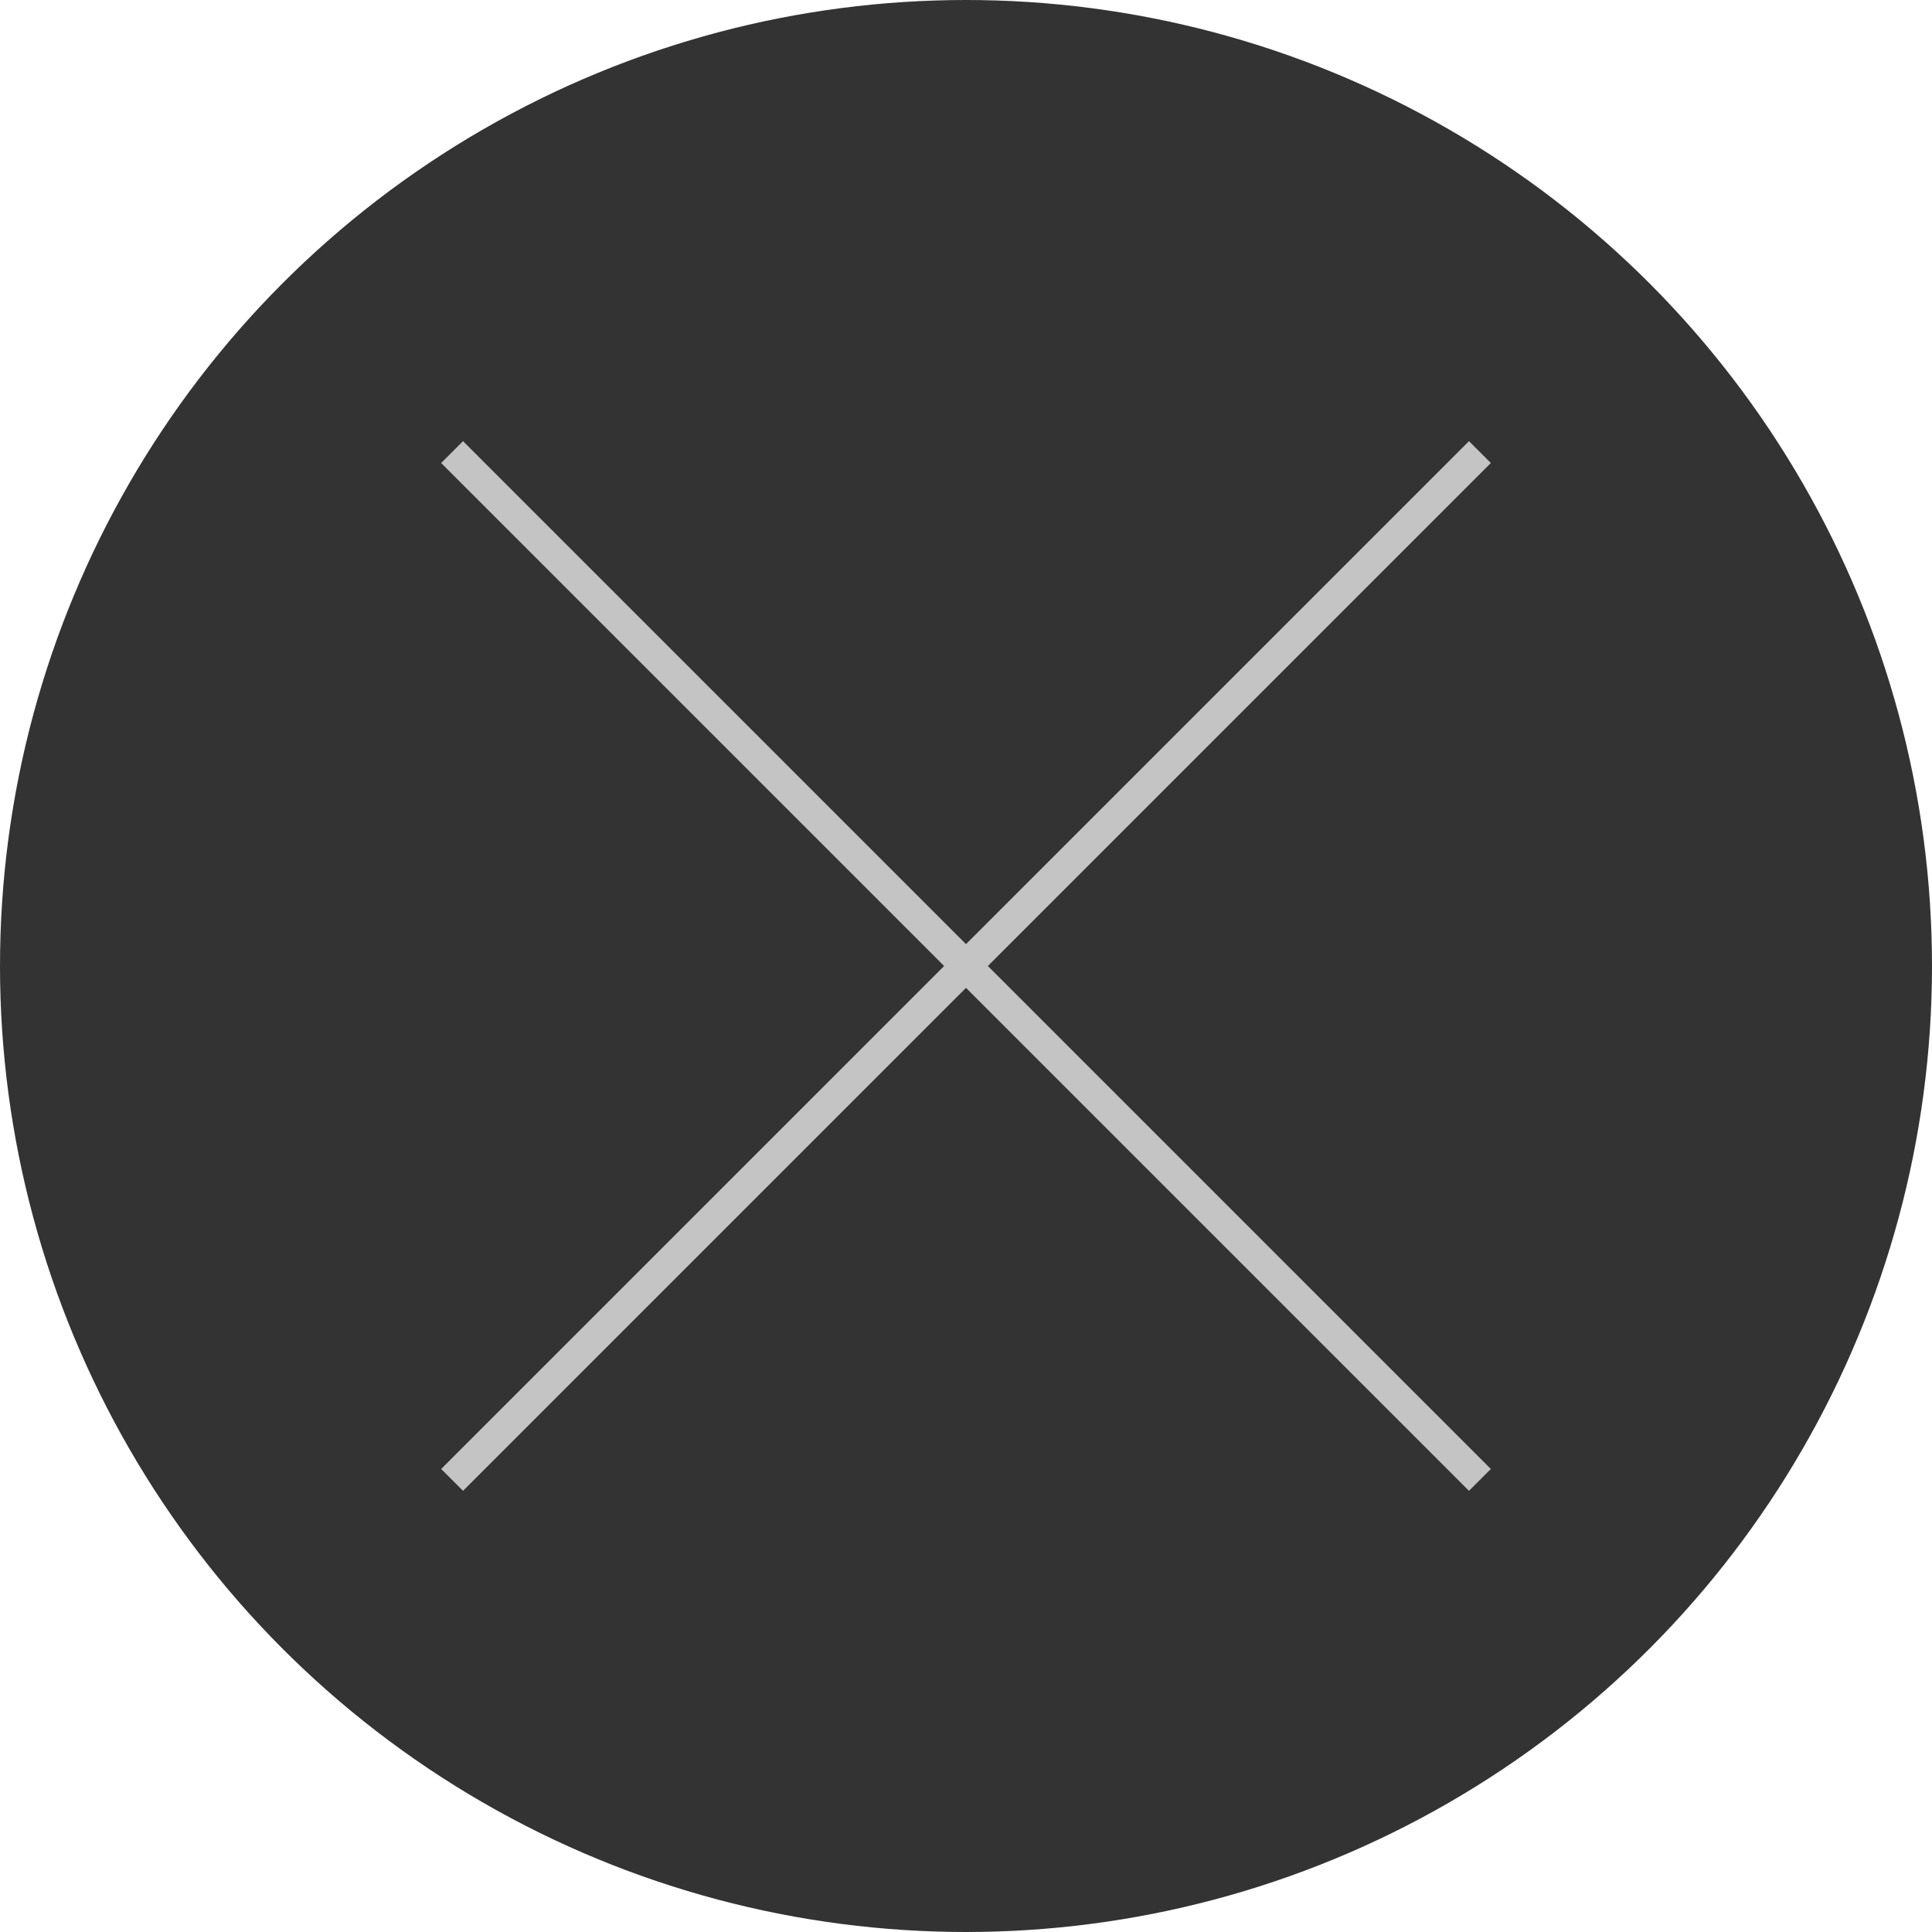 <?xml version="1.0" encoding="utf-8"?>
<!-- Generator: Adobe Illustrator 17.1.0, SVG Export Plug-In . SVG Version: 6.00 Build 0)  -->
<!DOCTYPE svg PUBLIC "-//W3C//DTD SVG 1.1//EN" "http://www.w3.org/Graphics/SVG/1.1/DTD/svg11.dtd">
<svg version="1.1" id="Layer_1" xmlns="http://www.w3.org/2000/svg" xmlns:xlink="http://www.w3.org/1999/xlink" x="0px" y="0px"
	 viewBox="0 0 500 500" enable-background="new 0 0 500 500" xml:space="preserve">
<circle fill="#333333" cx="250" cy="250" r="250"/>
<g>
	<line fill="none" stroke="#C4C4C4" stroke-width="8" stroke-miterlimit="10" x1="117" y1="117" x2="383" y2="383"/>
	<line fill="none" stroke="#C4C4C4" stroke-width="8" stroke-miterlimit="10" x1="383" y1="117" x2="117" y2="383"/>
</g>
</svg>
